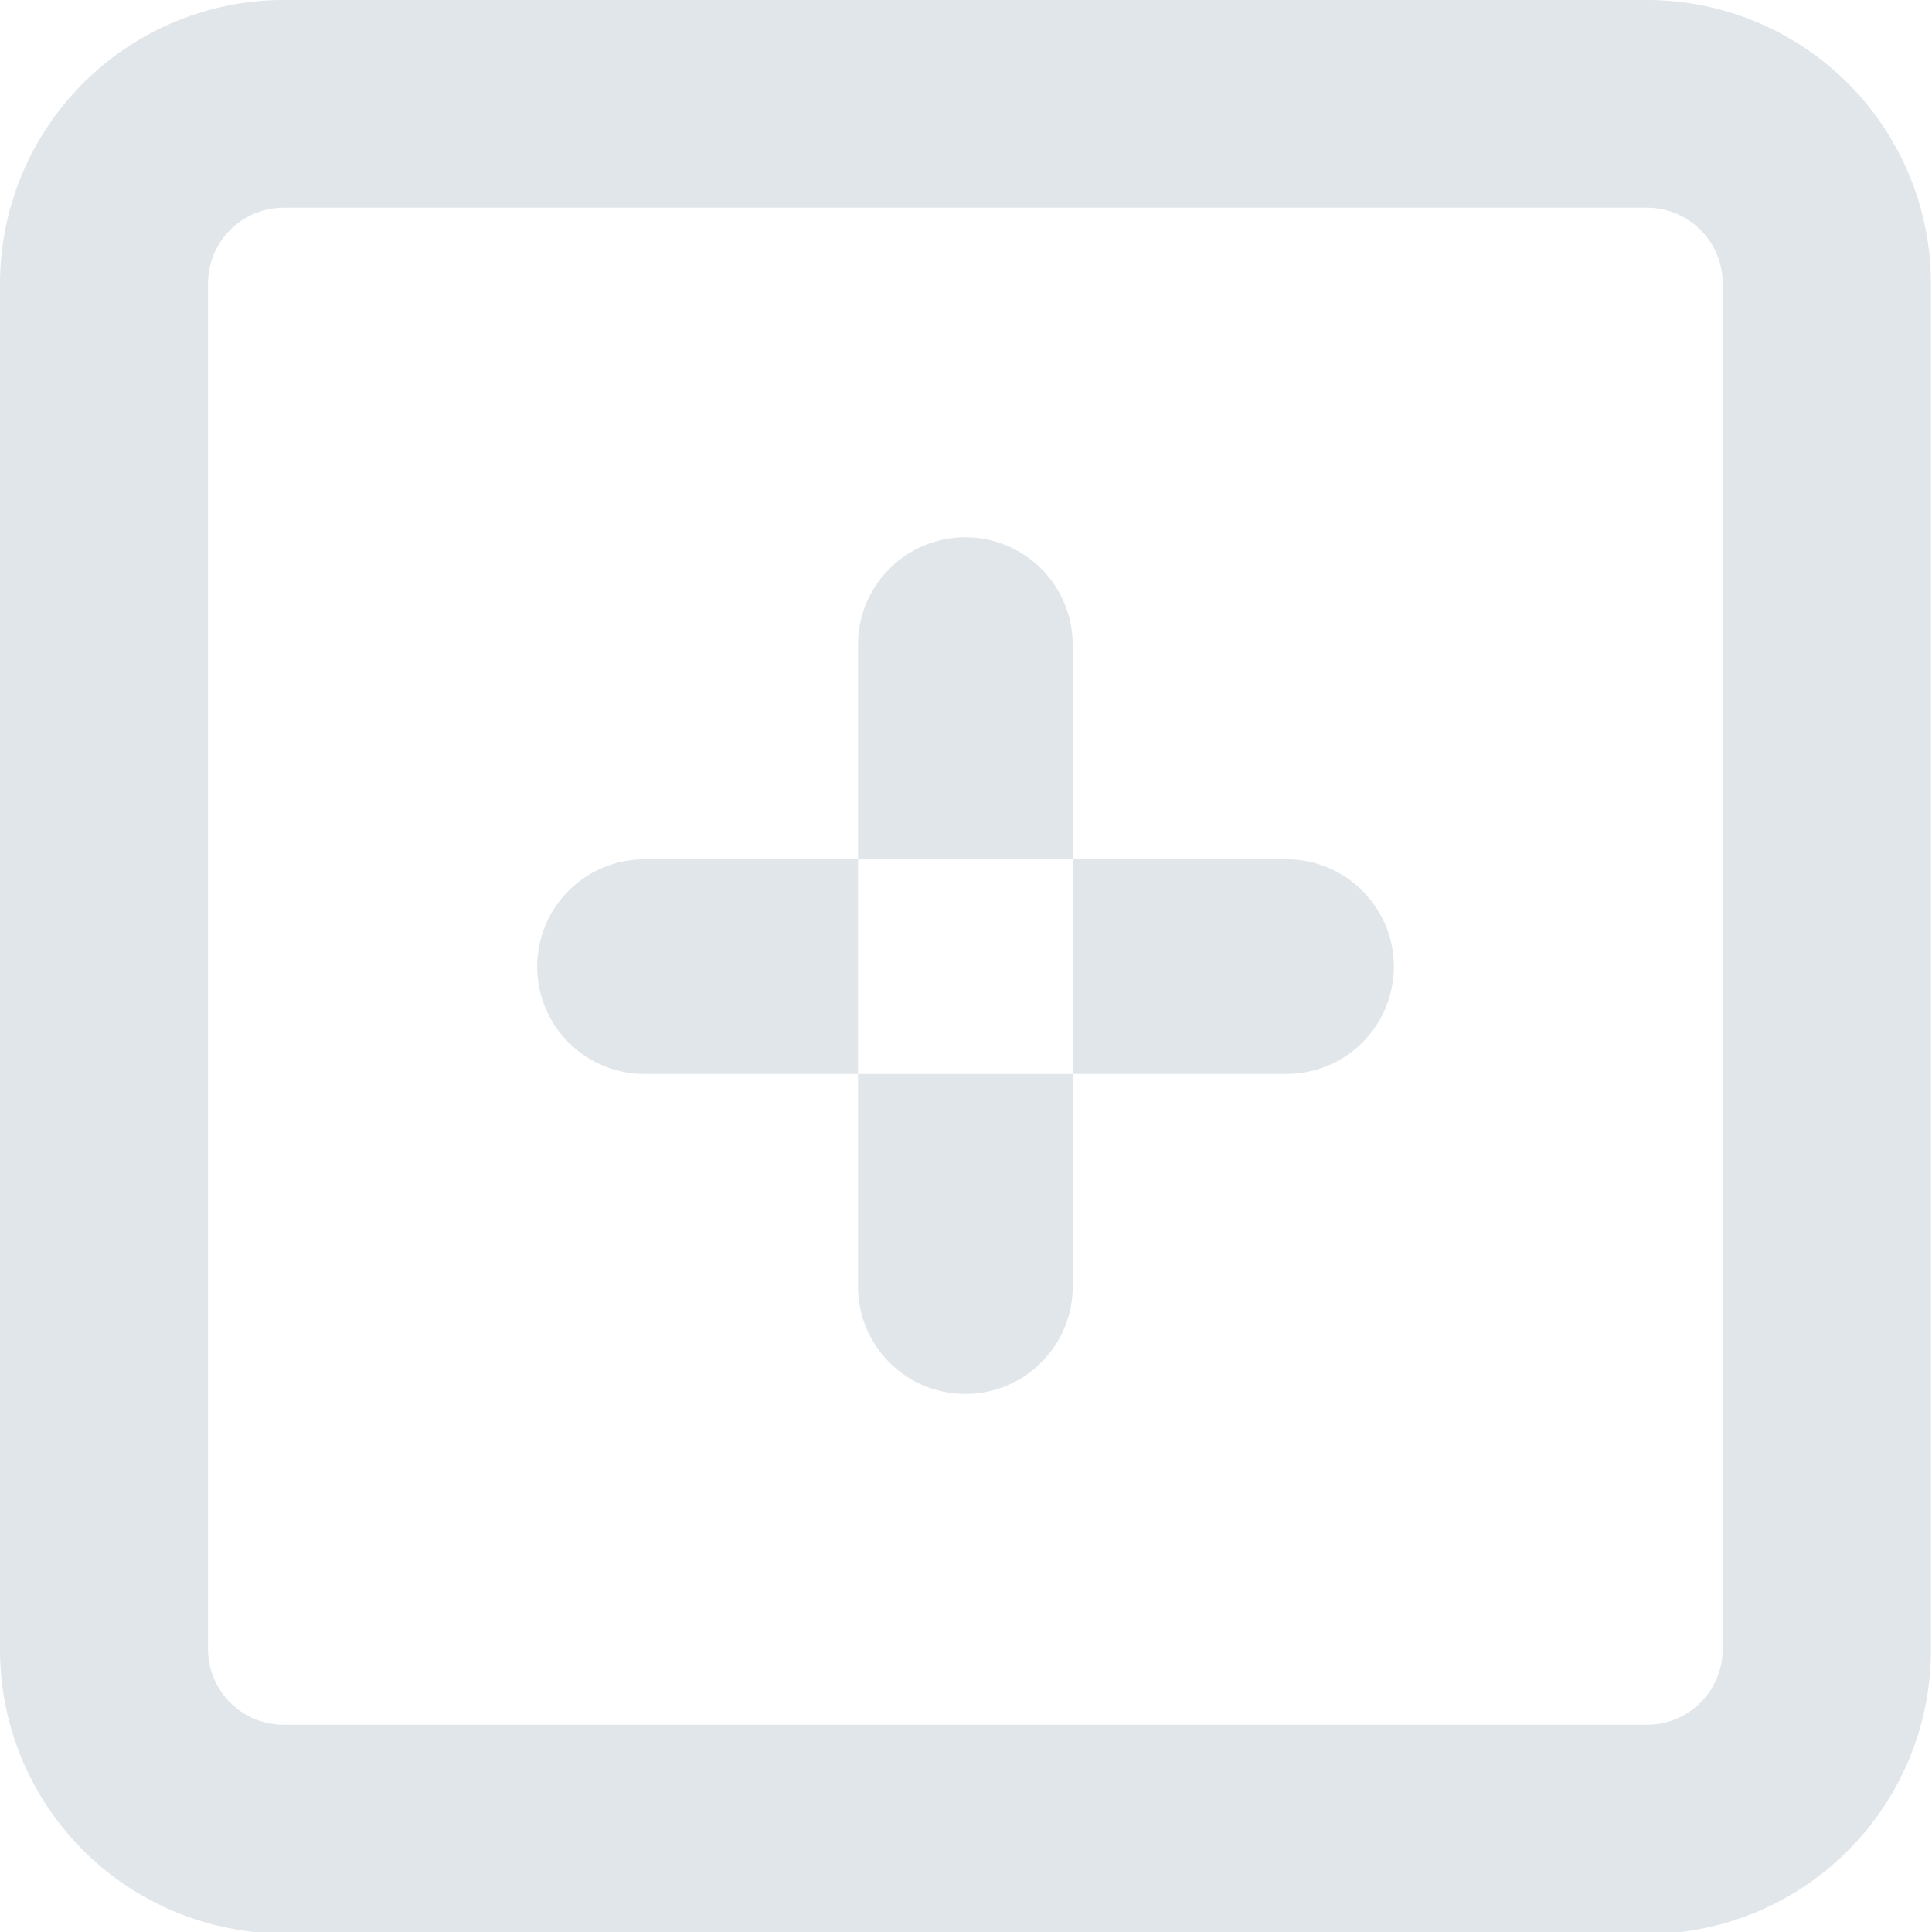<svg xmlns="http://www.w3.org/2000/svg" width="18" height="18" viewBox="0 0 18 18">
  <defs>
    <style>
      .cls-1 {
        fill: #e1e6eb;
        fill-rule: evenodd;
      }
    </style>
  </defs>
  <path id="Shape_525_copy_10" data-name="Shape 525 copy 10" class="cls-1" d="M944.643,566.014A2.645,2.645,0,0,1,942,563.369V550.64A2.645,2.645,0,0,1,944.643,548H957.35a2.645,2.645,0,0,1,2.64,2.645v12.729a2.646,2.646,0,0,1-2.641,2.645H944.643Zm0-16.079a0.705,0.705,0,0,0-.705.705v12.729a0.705,0.705,0,0,0,.705.7H957.35a0.705,0.705,0,0,0,.7-0.7V550.64a0.706,0.706,0,0,0-.7-0.705H944.643Zm3.362,8.071a1,1,0,1,1,0-2h5.981a1,1,0,1,1,0,2h-5.981Zm1.989-4a1,1,0,1,1,2,0v5.981a1,1,0,1,1-2,0v-5.981Z" transform="translate(-942 -548)"/>
</svg>
